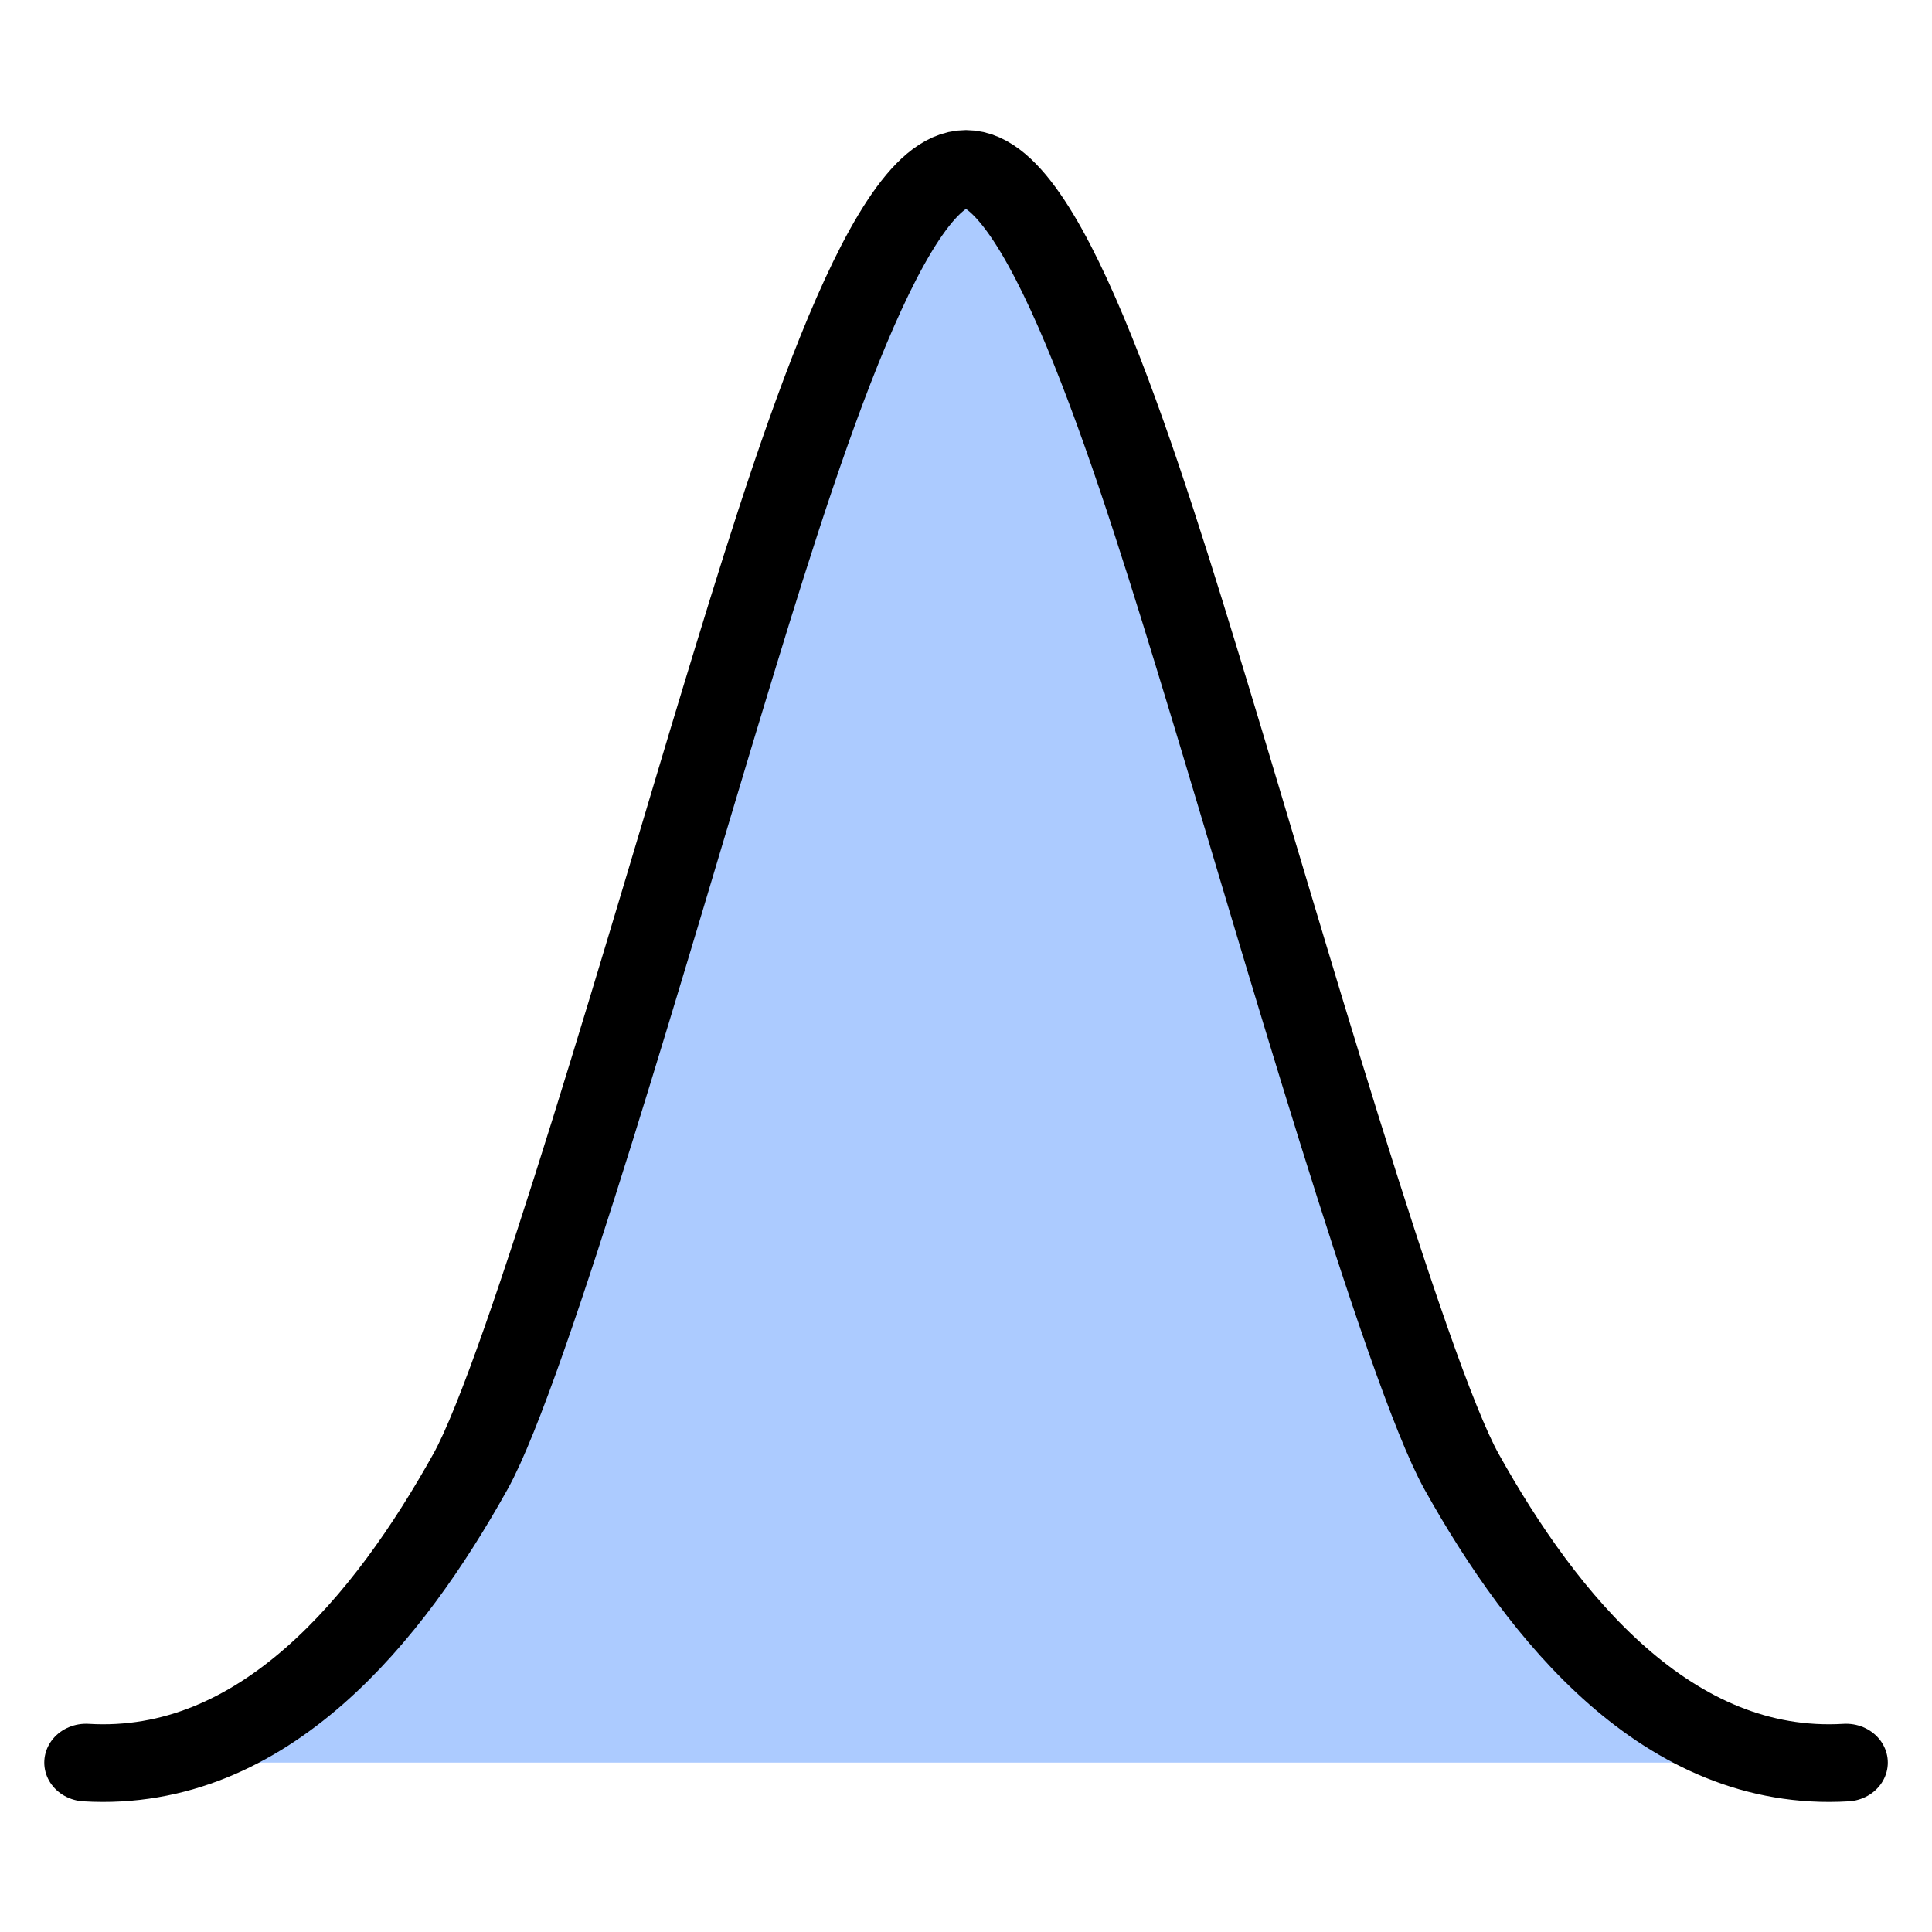 <?xml version="1.0" encoding="UTF-8" standalone="no"?>
<svg
   width="24"
   height="24"
   fill="none"
   stroke="currentColor"
   stroke-linecap="round"
   stroke-linejoin="round"
   stroke-width="1.5"
   version="1.1"
   viewBox="0 0 24 24"
   xml:space="preserve"
   id="svg137"
   sodipodi:docname="prior_densities.svg"
   inkscape:version="1.2.1 (9c6d41e410, 2022-07-14)"
   xmlns:inkscape="http://www.inkscape.org/namespaces/inkscape"
   xmlns:sodipodi="http://sodipodi.sourceforge.net/DTD/sodipodi-0.dtd"
   xmlns="http://www.w3.org/2000/svg"
   xmlns:svg="http://www.w3.org/2000/svg"><defs
     id="defs141" /><sodipodi:namedview
     id="namedview139"
     pagecolor="#505050"
     bordercolor="#ffffff"
     borderopacity="1"
     inkscape:showpageshadow="0"
     inkscape:pageopacity="0"
     inkscape:pagecheckerboard="1"
     inkscape:deskcolor="#505050"
     showgrid="false"
     inkscape:zoom="22.627417"
     inkscape:cx="8.5736697"
     inkscape:cy="-2.0771262"
     inkscape:window-width="2520"
     inkscape:window-height="1574"
     inkscape:window-x="-11"
     inkscape:window-y="-11"
     inkscape:window-maximized="1"
     inkscape:current-layer="g133" /><g
     transform="translate(.485 1.856)"
     id="g135"><g
       transform="matrix(1 0 0 .931 .05 2.507)"
       stroke="#000"
       stroke-linecap="round"
       stroke-width="1.036"
       id="g133"><path
         d="M 0.533,18.832 C 2.746,18.974 4.297,16.899 5.308,14.951 6.004,13.612 7.614,7.571 8.45,4.619 9.286,1.667 10.451,-2.433 11.465,-2.433 c 1.014,0 2.179,4.1 3.015,7.052 0.836,2.952 2.446,8.993 3.142,10.332 1.012,1.948 2.563,4.023 4.776,3.881"
         fill="#4773ca"
         id="path129"
         style="stroke:#000000;stroke-width:1.036;stroke-opacity:1;fill:#accbff;fill-opacity:1" /></g></g></svg>
